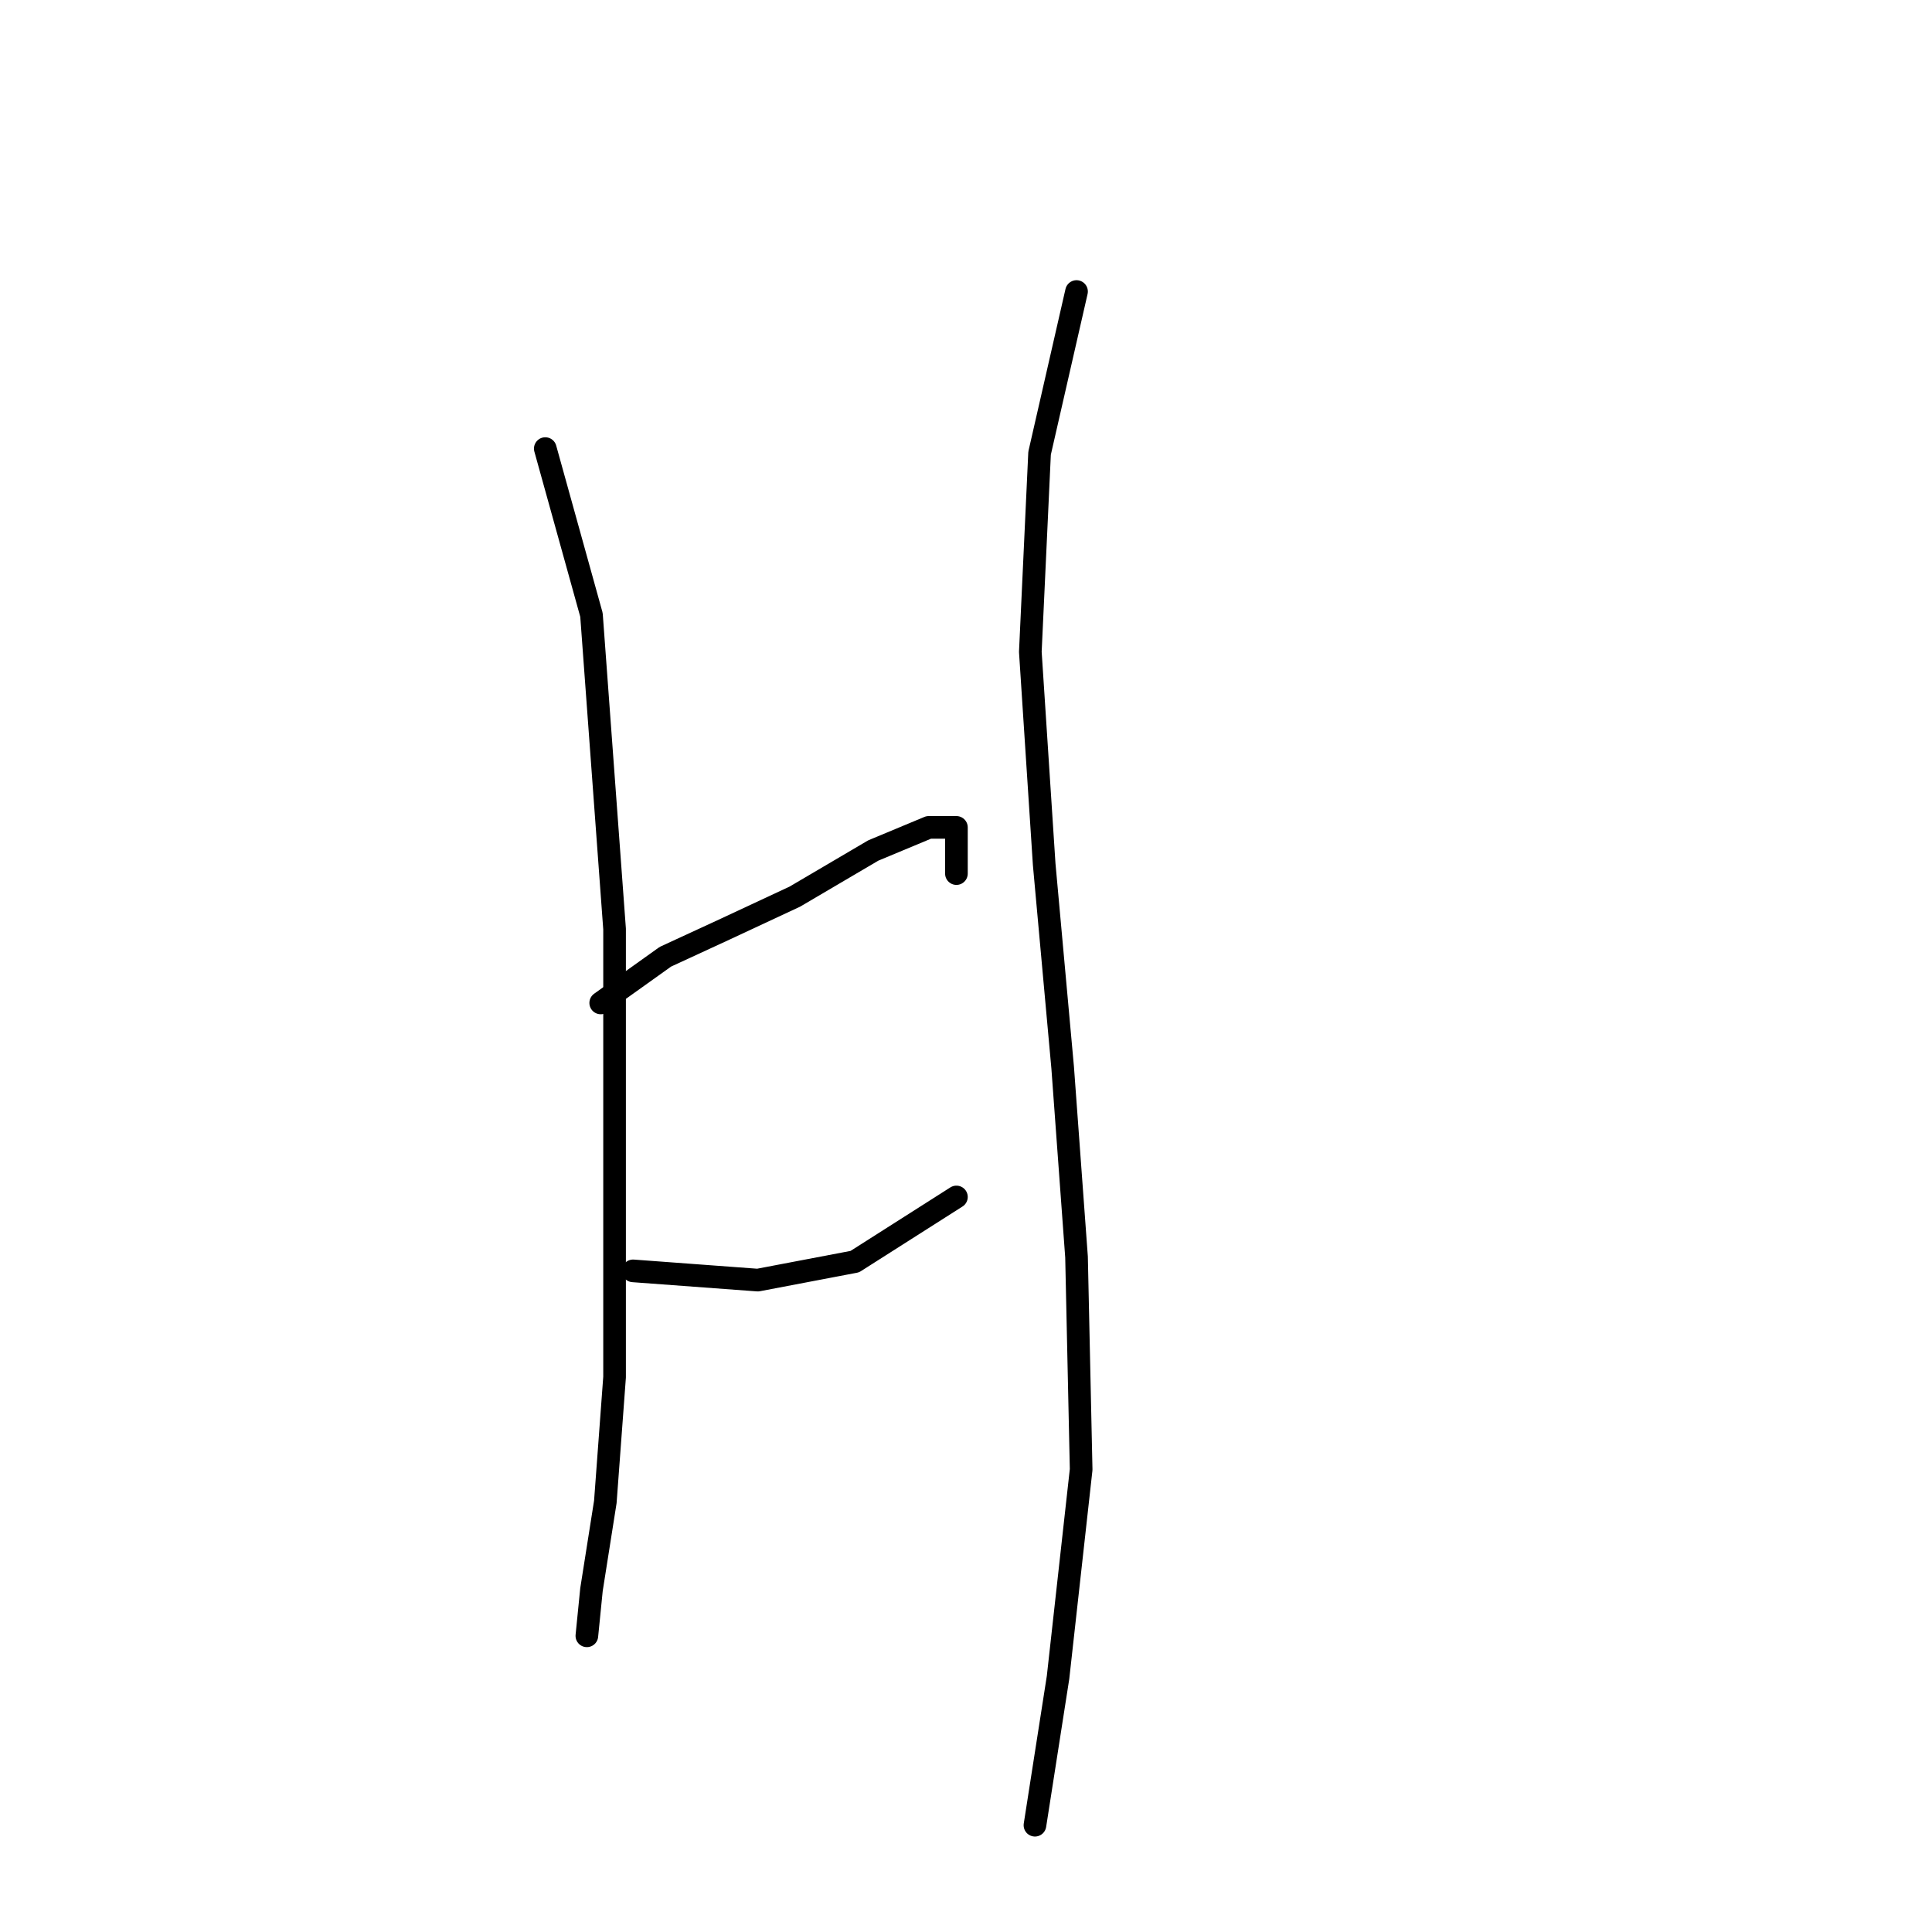 <?xml version="1.0" standalone="no"?>
    <svg width="256" height="256" xmlns="http://www.w3.org/2000/svg" version="1.1">
    <polyline stroke="black" stroke-width="3" stroke-linecap="round" fill="transparent" stroke-linejoin="round" points="72.253 59.441 78.374 81.477 81.434 123.1 81.434 157.379 81.434 182.475 80.21 199.003 78.374 210.633 77.762 216.754 77.762 216.754 77.762 216.754 " />
        <polyline stroke="black" stroke-width="3" stroke-linecap="round" fill="transparent" stroke-linejoin="round" points="79.598 132.894 88.168 126.773 96.125 123.1 105.307 118.816 115.713 112.695 123.058 109.634 126.731 109.634 126.731 115.755 126.731 115.755 " />
        <polyline stroke="black" stroke-width="3" stroke-linecap="round" fill="transparent" stroke-linejoin="round" points="83.883 168.397 100.41 169.621 113.264 167.173 126.731 158.603 126.731 158.603 " />
        <polyline stroke="black" stroke-width="3" stroke-linecap="round" fill="transparent" stroke-linejoin="round" points="142.646 38.629 137.749 60.053 136.524 86.374 138.361 114.531 140.809 141.464 142.646 166.561 143.258 194.718 140.197 222.263 137.137 241.85 137.137 241.85 " />
        </svg>